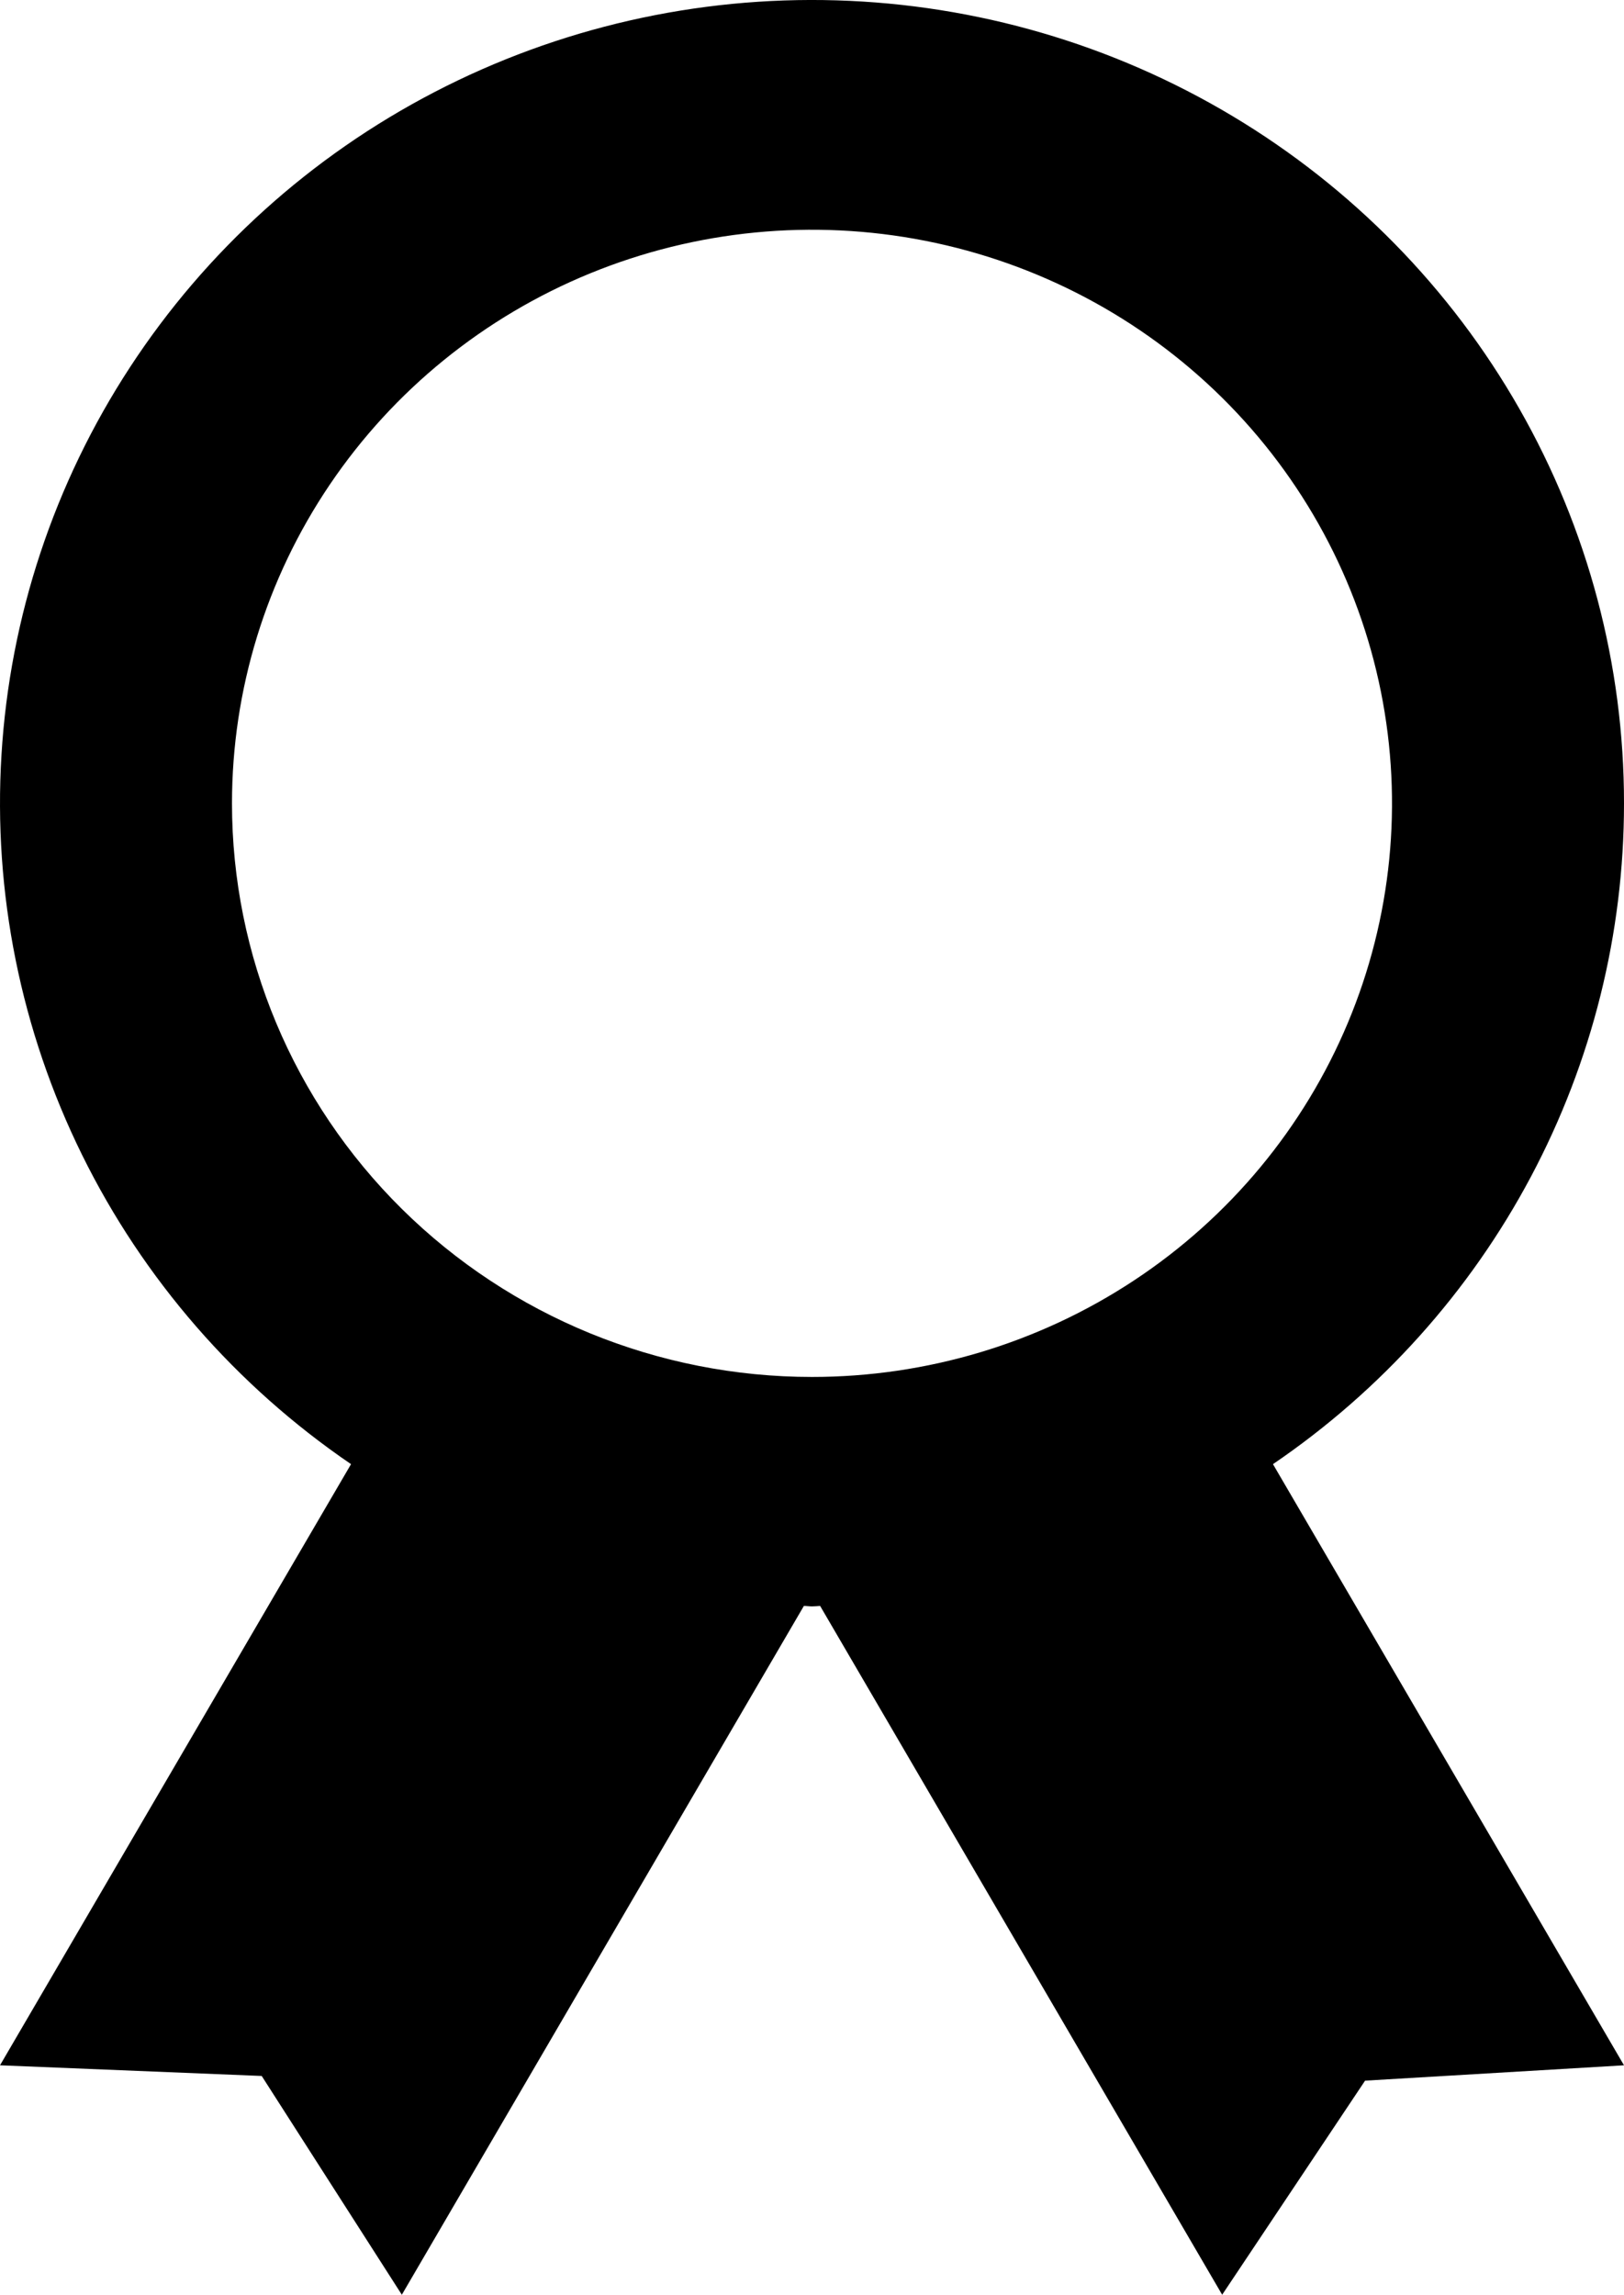 <svg width="46" height="65" viewBox="0 0 46 65" fill="none" xmlns="http://www.w3.org/2000/svg">
<path d="M46 22.755C46.002 18.839 44.981 14.989 43.036 11.578C41.092 8.166 38.29 5.309 34.902 3.283C31.514 1.256 27.654 0.129 23.696 0.01C19.738 -0.108 15.817 0.786 12.311 2.606C8.805 4.426 5.833 7.11 3.684 10.399C1.534 13.688 0.28 17.47 0.042 21.379C-0.197 25.288 0.59 29.191 2.324 32.712C4.059 36.232 6.683 39.25 9.943 41.473L3.63181e-06 58.501L7.413 58.803L11.382 65L22.77 45.489C22.849 45.489 22.921 45.502 23 45.502C23.079 45.502 23.151 45.493 23.23 45.489L34.618 65L38.666 58.936L46 58.501L36.057 41.473C39.125 39.384 41.633 36.589 43.365 33.328C45.097 30.067 46.001 26.439 46 22.755ZM6.571 22.755C6.571 19.542 7.535 16.401 9.34 13.729C11.145 11.057 13.711 8.974 16.713 7.744C19.715 6.515 23.018 6.193 26.205 6.82C29.392 7.447 32.319 8.994 34.617 11.266C36.914 13.539 38.479 16.434 39.113 19.586C39.747 22.737 39.422 26.004 38.178 28.973C36.935 31.942 34.829 34.48 32.127 36.265C29.426 38.05 26.249 39.003 23 39.003C18.643 39.003 14.464 37.291 11.383 34.244C8.302 31.197 6.571 27.065 6.571 22.755Z" fill="black"/>
</svg>
